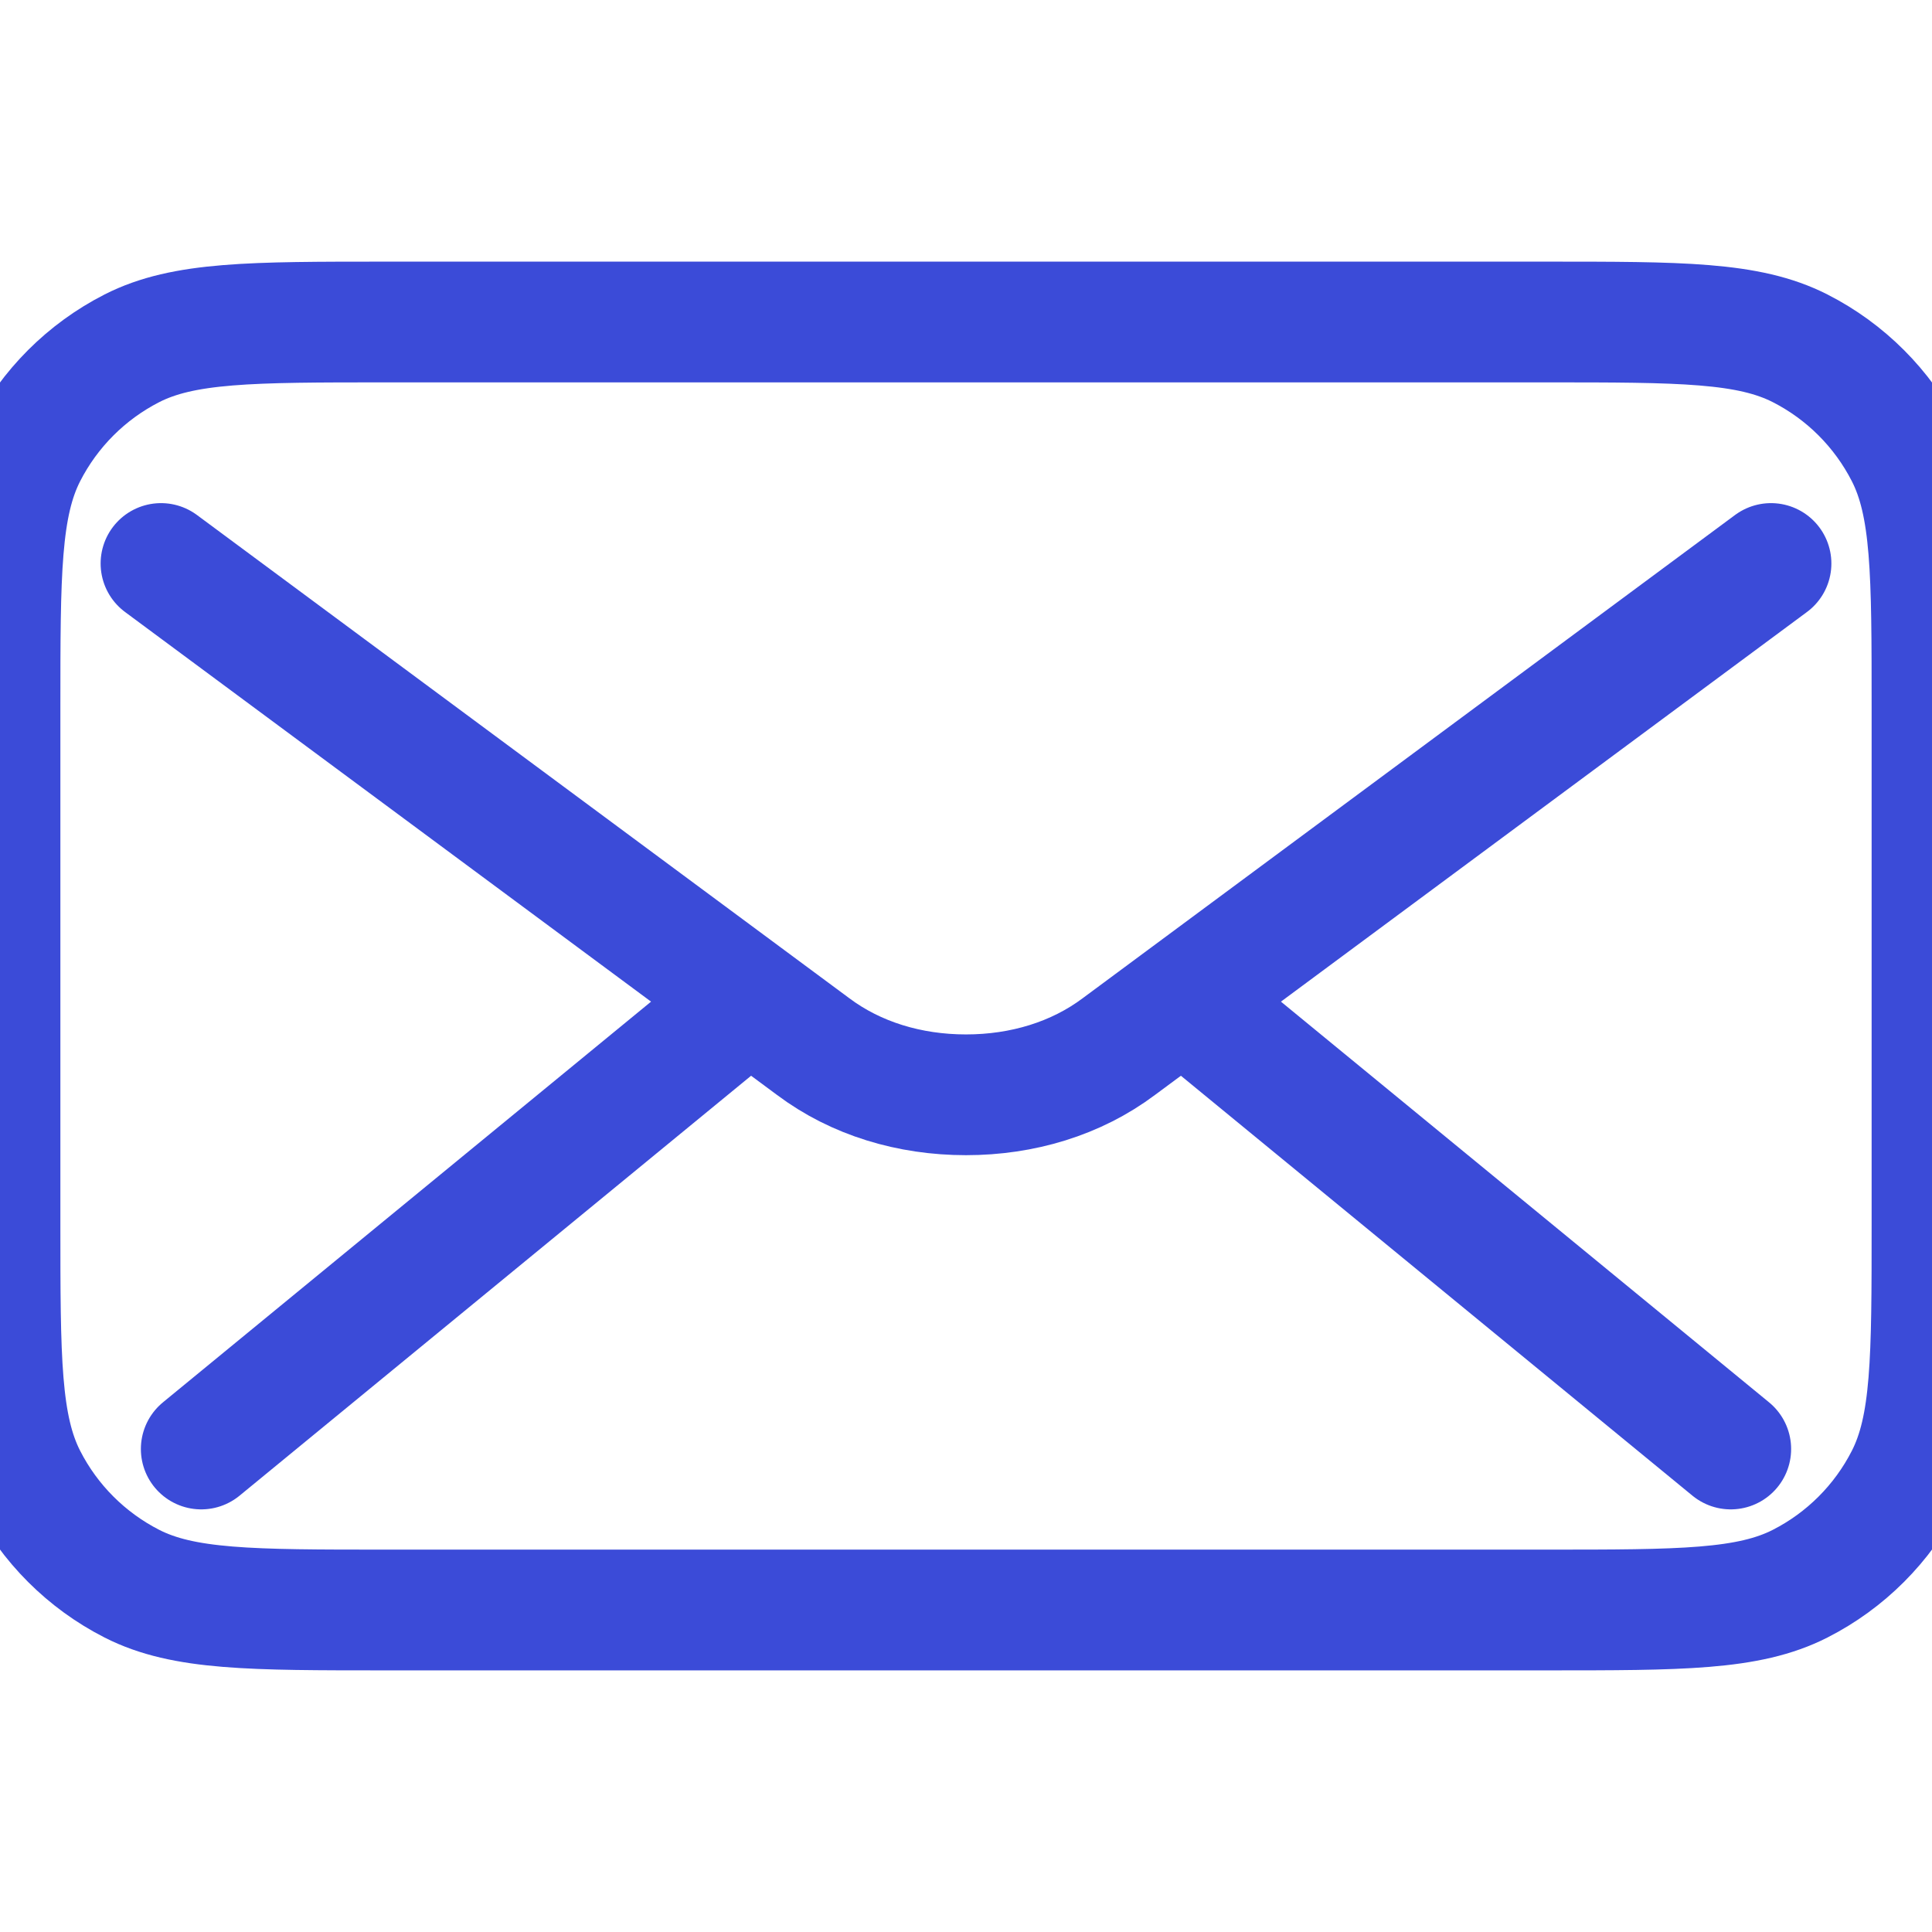 <svg width="24" height="24" viewBox="0 0 24 24" fill="none" xmlns="http://www.w3.org/2000/svg">
  <path d="M21.5 18L14.8 12.5M9.2 12.5L2.5 18M2 7L10.1 13C10.633 13.4 11.3 13.6 12 13.6C12.7 13.6 13.367 13.4 13.9 13L22 7M4.8 20H19.2C20.88 20 21.72 20 22.362 19.673C22.927 19.385 23.385 18.927 23.673 18.362C24 17.72 24 16.88 24 15.2V8.8C24 7.12 24 6.28 23.673 5.638C23.385 5.074 22.927 4.615 22.362 4.327C21.72 4 20.88 4 19.2 4H4.8C3.12 4 2.28 4 1.638 4.327C1.074 4.615 0.615 5.074 0.327 5.638C0 6.28 0 7.12 0 8.8V15.2C0 16.88 0 17.72 0.327 18.362C0.615 18.927 1.074 19.385 1.638 19.673C2.28 20 3.12 20 4.8 20Z" stroke="#3B4BD8" stroke-width="1.5" stroke-linecap="round" stroke-linejoin="round"/>
</svg> 